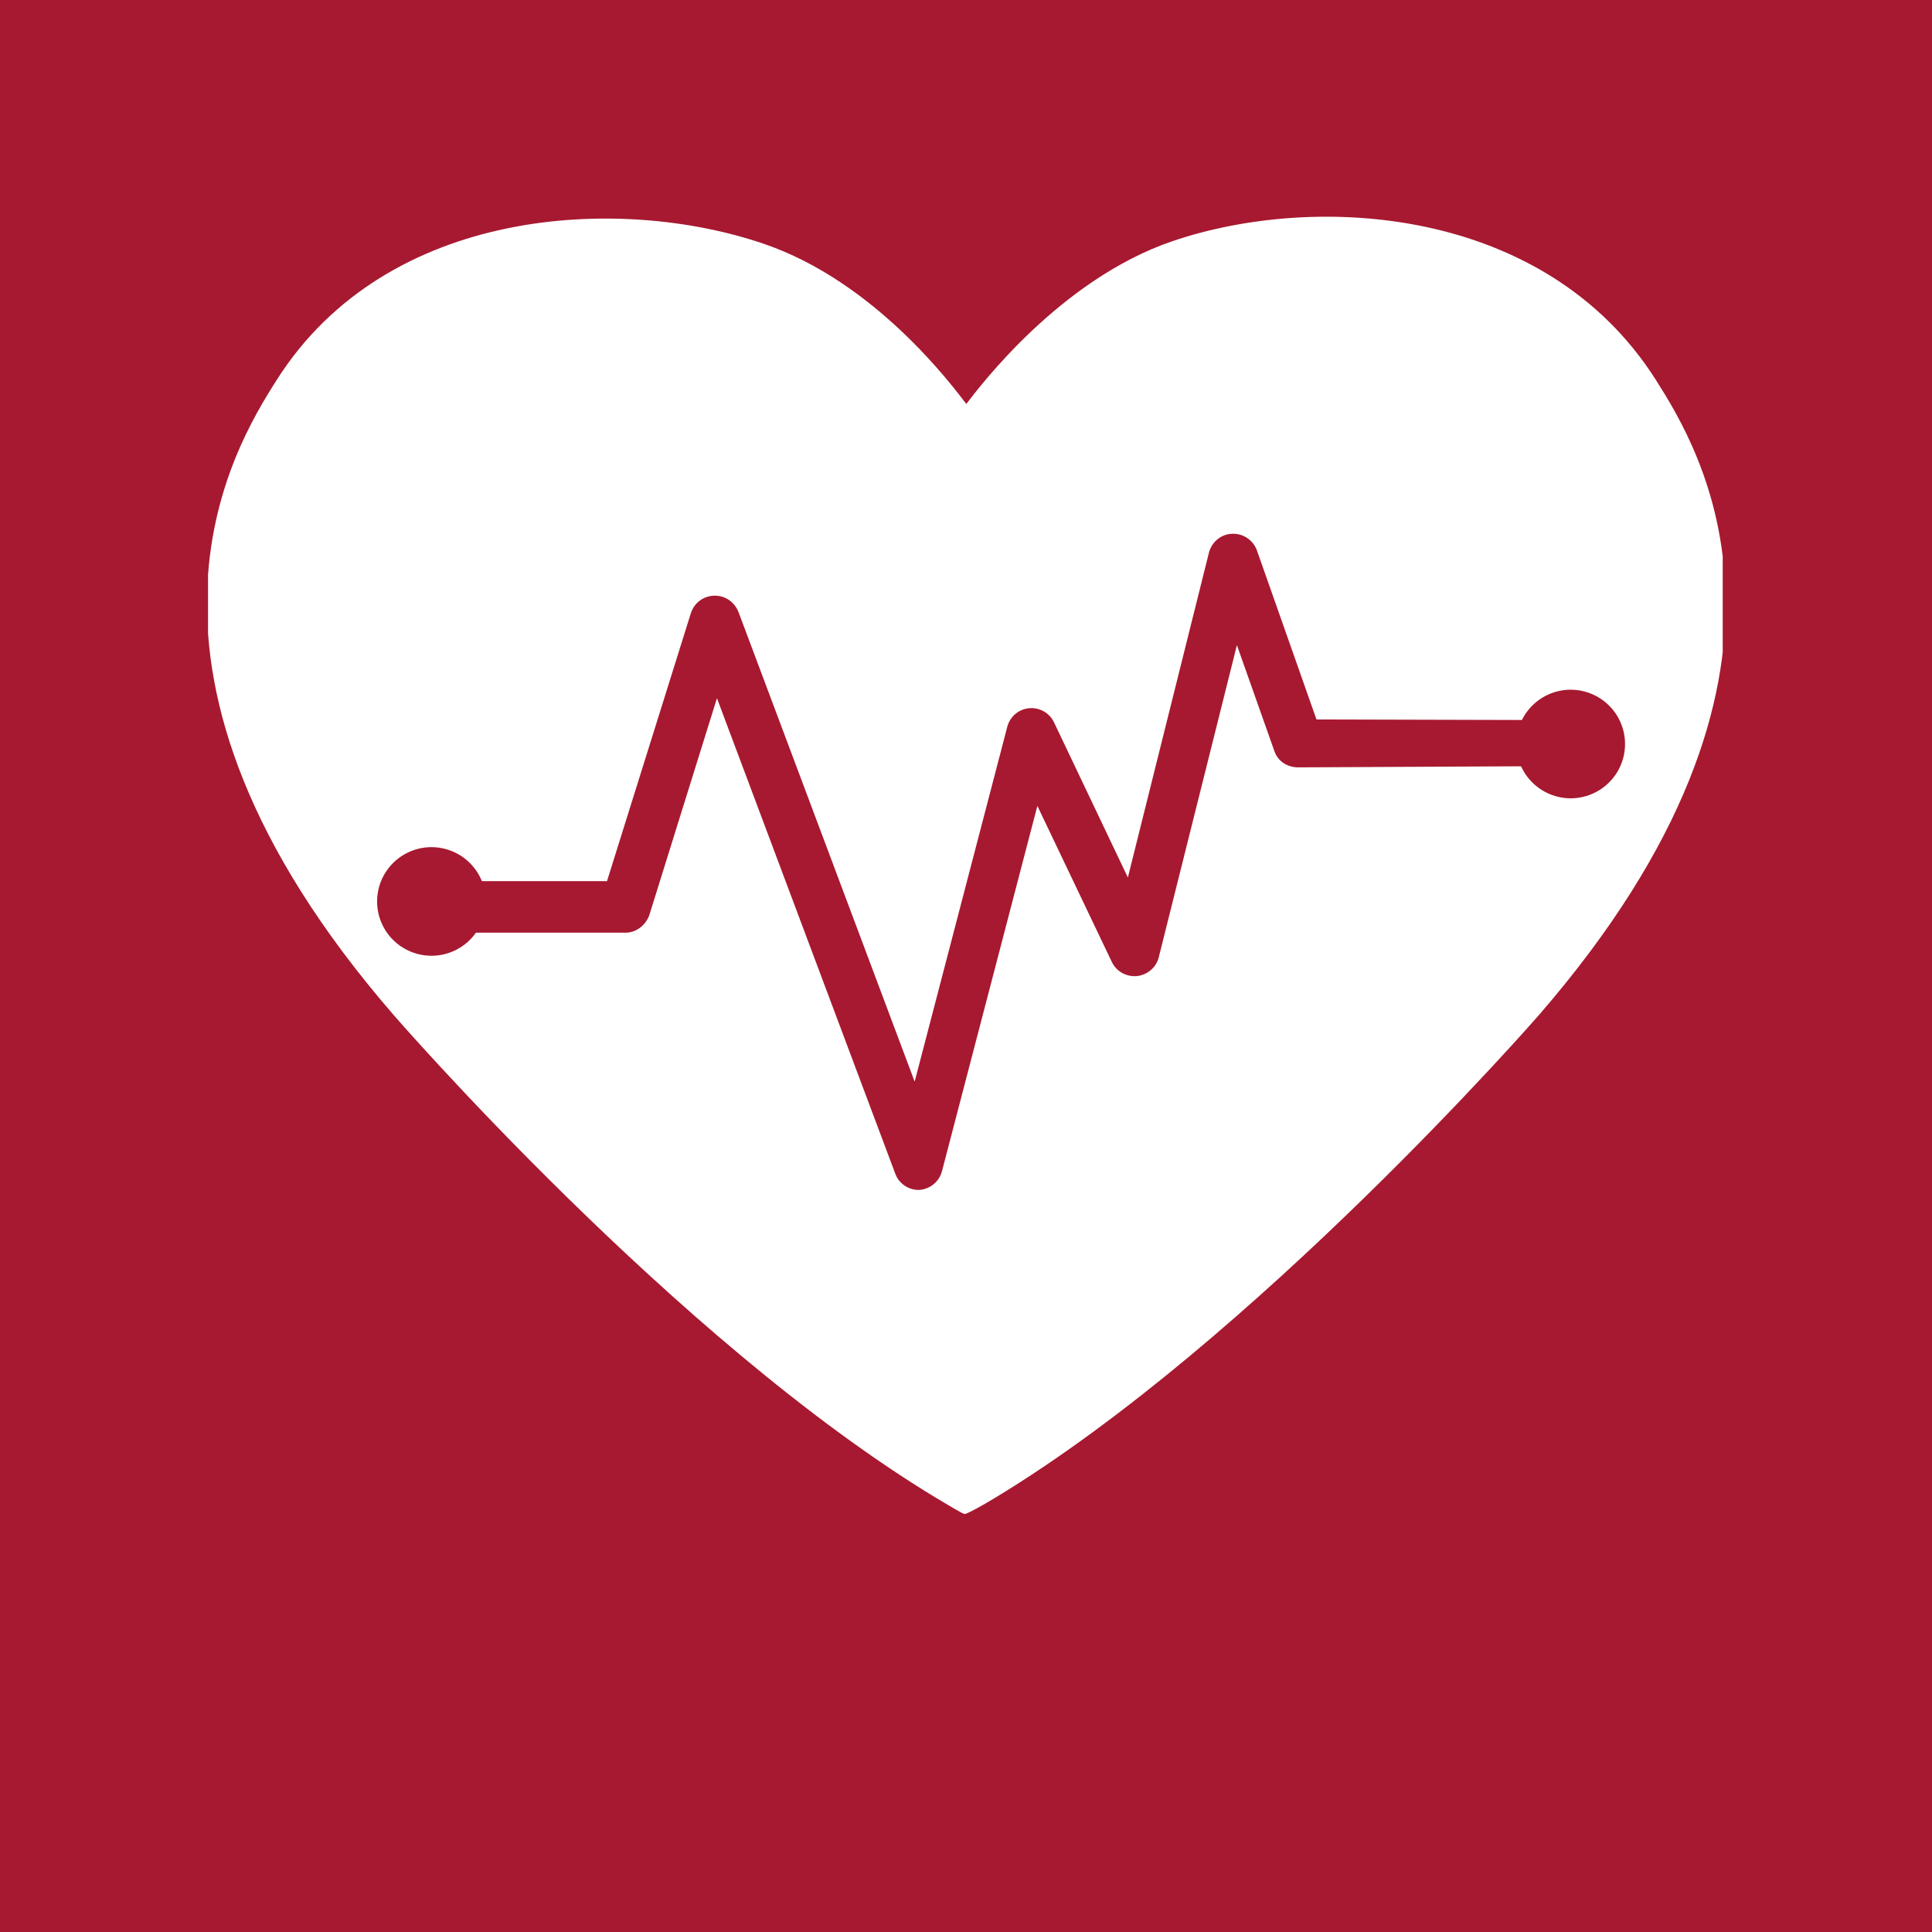 <?xml version="1.0" encoding="UTF-8"?>
<svg xmlns="http://www.w3.org/2000/svg" xmlns:xlink="http://www.w3.org/1999/xlink" width="375pt" height="375pt" viewBox="0 0 375 375" version="1.2">
<defs>
<clipPath id="clip1">
  <path d="M 40.379 42 L 334.379 42 L 334.379 293.965 L 40.379 293.965 Z M 40.379 42 "/>
</clipPath>
</defs>
<g id="surface1">
<rect x="0" y="0" width="375" height="375" style="fill:rgb(100%,100%,100%);fill-opacity:1;stroke:none;"/>
<rect x="0" y="0" width="375" height="375" style="fill:rgb(100%,100%,100%);fill-opacity:1;stroke:none;"/>
<rect x="0" y="0" width="375" height="375" style="fill:rgb(65.489%,9.799%,18.819%);fill-opacity:1;stroke:none;"/>
<g clip-path="url(#clip1)" clip-rule="nonzero">
<path style=" stroke:none;fill-rule:nonzero;fill:rgb(100%,100%,100%);fill-opacity:1;" d="M 321.375 73.699 C 299.973 40.02 255.348 37.309 227.465 46.848 C 205.832 54.266 190.27 74.875 187.559 78.406 C 184.844 74.875 169.871 54.68 148.238 47.32 C 120.355 37.781 75.141 40.02 53.742 73.699 C 45.25 87.062 18.547 130.281 76.438 197.051 C 76.438 197.051 131.199 260.23 181.781 290.789 C 184.078 292.141 187.027 293.969 187.262 293.852 C 187.496 293.969 190.738 292.199 193.039 290.789 C 243.617 260.23 298.676 197.051 298.676 197.051 C 356.566 130.281 329.863 87.062 321.375 73.699 Z M 321.375 73.699 "/>
</g>
<path style=" stroke:none;fill-rule:nonzero;fill:rgb(65.489%,9.799%,18.819%);fill-opacity:1;" d="M 178.301 230.965 C 176.297 230.965 174.469 229.73 173.762 227.785 L 139.16 135.52 L 126.07 177.504 C 125.422 179.504 123.539 181.035 121.414 181.035 L 84.277 181.035 C 81.566 181.035 79.383 178.738 79.383 176.031 C 79.383 173.324 81.566 171.027 84.277 171.027 L 117.82 171.027 L 134.09 119.035 C 134.738 117.031 136.508 115.68 138.629 115.621 C 140.75 115.562 142.578 116.855 143.344 118.801 L 177.535 209.945 L 195.516 141.055 C 196.047 139.055 197.754 137.641 199.758 137.465 C 201.766 137.289 203.711 138.348 204.594 140.23 L 218.918 170.32 L 234.656 107.258 C 235.188 105.199 237.016 103.668 239.137 103.609 C 241.262 103.492 243.266 104.844 243.973 106.848 L 255.527 139.645 L 300.27 139.762 C 302.98 139.762 305.102 141.586 305.102 144.234 C 305.102 146.945 302.922 148.711 300.211 148.711 L 251.988 148.945 C 249.926 148.945 248.098 147.828 247.391 145.883 L 240.082 125.219 L 224.93 185.746 C 224.461 187.746 222.75 189.219 220.688 189.457 C 218.625 189.633 216.68 188.574 215.793 186.688 L 201.352 156.422 L 182.84 227.316 C 182.309 229.375 180.484 230.848 178.359 230.965 C 178.48 230.965 178.418 230.965 178.301 230.965 Z M 178.301 230.965 "/>
<path style=" stroke:none;fill-rule:nonzero;fill:rgb(65.489%,9.799%,18.819%);fill-opacity:1;" d="M 94.297 174.973 C 94.297 175.664 94.23 176.348 94.094 177.027 C 93.961 177.707 93.762 178.363 93.496 179.004 C 93.23 179.645 92.906 180.25 92.52 180.828 C 92.133 181.402 91.699 181.934 91.207 182.422 C 90.719 182.914 90.184 183.352 89.609 183.734 C 89.031 184.117 88.426 184.445 87.785 184.707 C 87.145 184.973 86.484 185.172 85.805 185.309 C 85.125 185.441 84.438 185.512 83.746 185.512 C 83.055 185.512 82.367 185.441 81.688 185.309 C 81.008 185.172 80.348 184.973 79.707 184.707 C 79.066 184.445 78.461 184.117 77.883 183.734 C 77.309 183.352 76.773 182.914 76.285 182.422 C 75.793 181.934 75.355 181.402 74.973 180.828 C 74.586 180.25 74.262 179.645 73.996 179.004 C 73.73 178.363 73.531 177.707 73.398 177.027 C 73.262 176.348 73.195 175.664 73.195 174.973 C 73.195 174.277 73.262 173.594 73.398 172.914 C 73.531 172.234 73.73 171.578 73.996 170.938 C 74.262 170.297 74.586 169.691 74.973 169.117 C 75.355 168.539 75.793 168.008 76.285 167.52 C 76.773 167.027 77.309 166.594 77.883 166.207 C 78.461 165.824 79.066 165.5 79.707 165.234 C 80.348 164.969 81.008 164.77 81.688 164.633 C 82.367 164.5 83.055 164.43 83.746 164.43 C 84.438 164.43 85.125 164.5 85.805 164.633 C 86.484 164.77 87.145 164.969 87.785 165.234 C 88.426 165.5 89.031 165.824 89.609 166.207 C 90.184 166.594 90.719 167.027 91.207 167.52 C 91.699 168.008 92.133 168.539 92.52 169.117 C 92.906 169.691 93.23 170.297 93.496 170.938 C 93.762 171.578 93.961 172.234 94.094 172.914 C 94.23 173.594 94.297 174.277 94.297 174.973 Z M 94.297 174.973 "/>
<path style=" stroke:none;fill-rule:nonzero;fill:rgb(65.489%,9.799%,18.819%);fill-opacity:1;" d="M 315.418 144.414 C 315.418 145.105 315.352 145.789 315.215 146.469 C 315.082 147.148 314.883 147.805 314.617 148.445 C 314.352 149.086 314.027 149.691 313.641 150.27 C 313.258 150.844 312.82 151.375 312.328 151.863 C 311.84 152.355 311.305 152.793 310.73 153.176 C 310.152 153.559 309.547 153.883 308.906 154.148 C 308.266 154.414 307.605 154.613 306.926 154.75 C 306.246 154.883 305.559 154.953 304.867 154.953 C 304.176 154.953 303.488 154.883 302.809 154.75 C 302.129 154.613 301.469 154.414 300.828 154.148 C 300.188 153.883 299.582 153.559 299.004 153.176 C 298.43 152.793 297.895 152.355 297.406 151.863 C 296.918 151.375 296.48 150.844 296.094 150.27 C 295.707 149.691 295.383 149.086 295.117 148.445 C 294.852 147.805 294.652 147.148 294.52 146.469 C 294.383 145.789 294.316 145.105 294.316 144.414 C 294.316 143.719 294.383 143.035 294.52 142.355 C 294.652 141.676 294.852 141.02 295.117 140.379 C 295.383 139.738 295.707 139.133 296.094 138.559 C 296.48 137.98 296.918 137.449 297.406 136.961 C 297.895 136.469 298.43 136.035 299.004 135.648 C 299.582 135.266 300.188 134.941 300.828 134.676 C 301.469 134.41 302.129 134.211 302.809 134.074 C 303.488 133.941 304.176 133.871 304.867 133.871 C 305.559 133.871 306.246 133.941 306.926 134.074 C 307.605 134.211 308.266 134.41 308.906 134.676 C 309.547 134.941 310.152 135.266 310.73 135.648 C 311.305 136.035 311.84 136.469 312.328 136.961 C 312.82 137.449 313.258 137.98 313.641 138.559 C 314.027 139.133 314.352 139.738 314.617 140.379 C 314.883 141.02 315.082 141.676 315.215 142.355 C 315.352 143.035 315.418 143.719 315.418 144.414 Z M 315.418 144.414 "/>
</g>
</svg>
